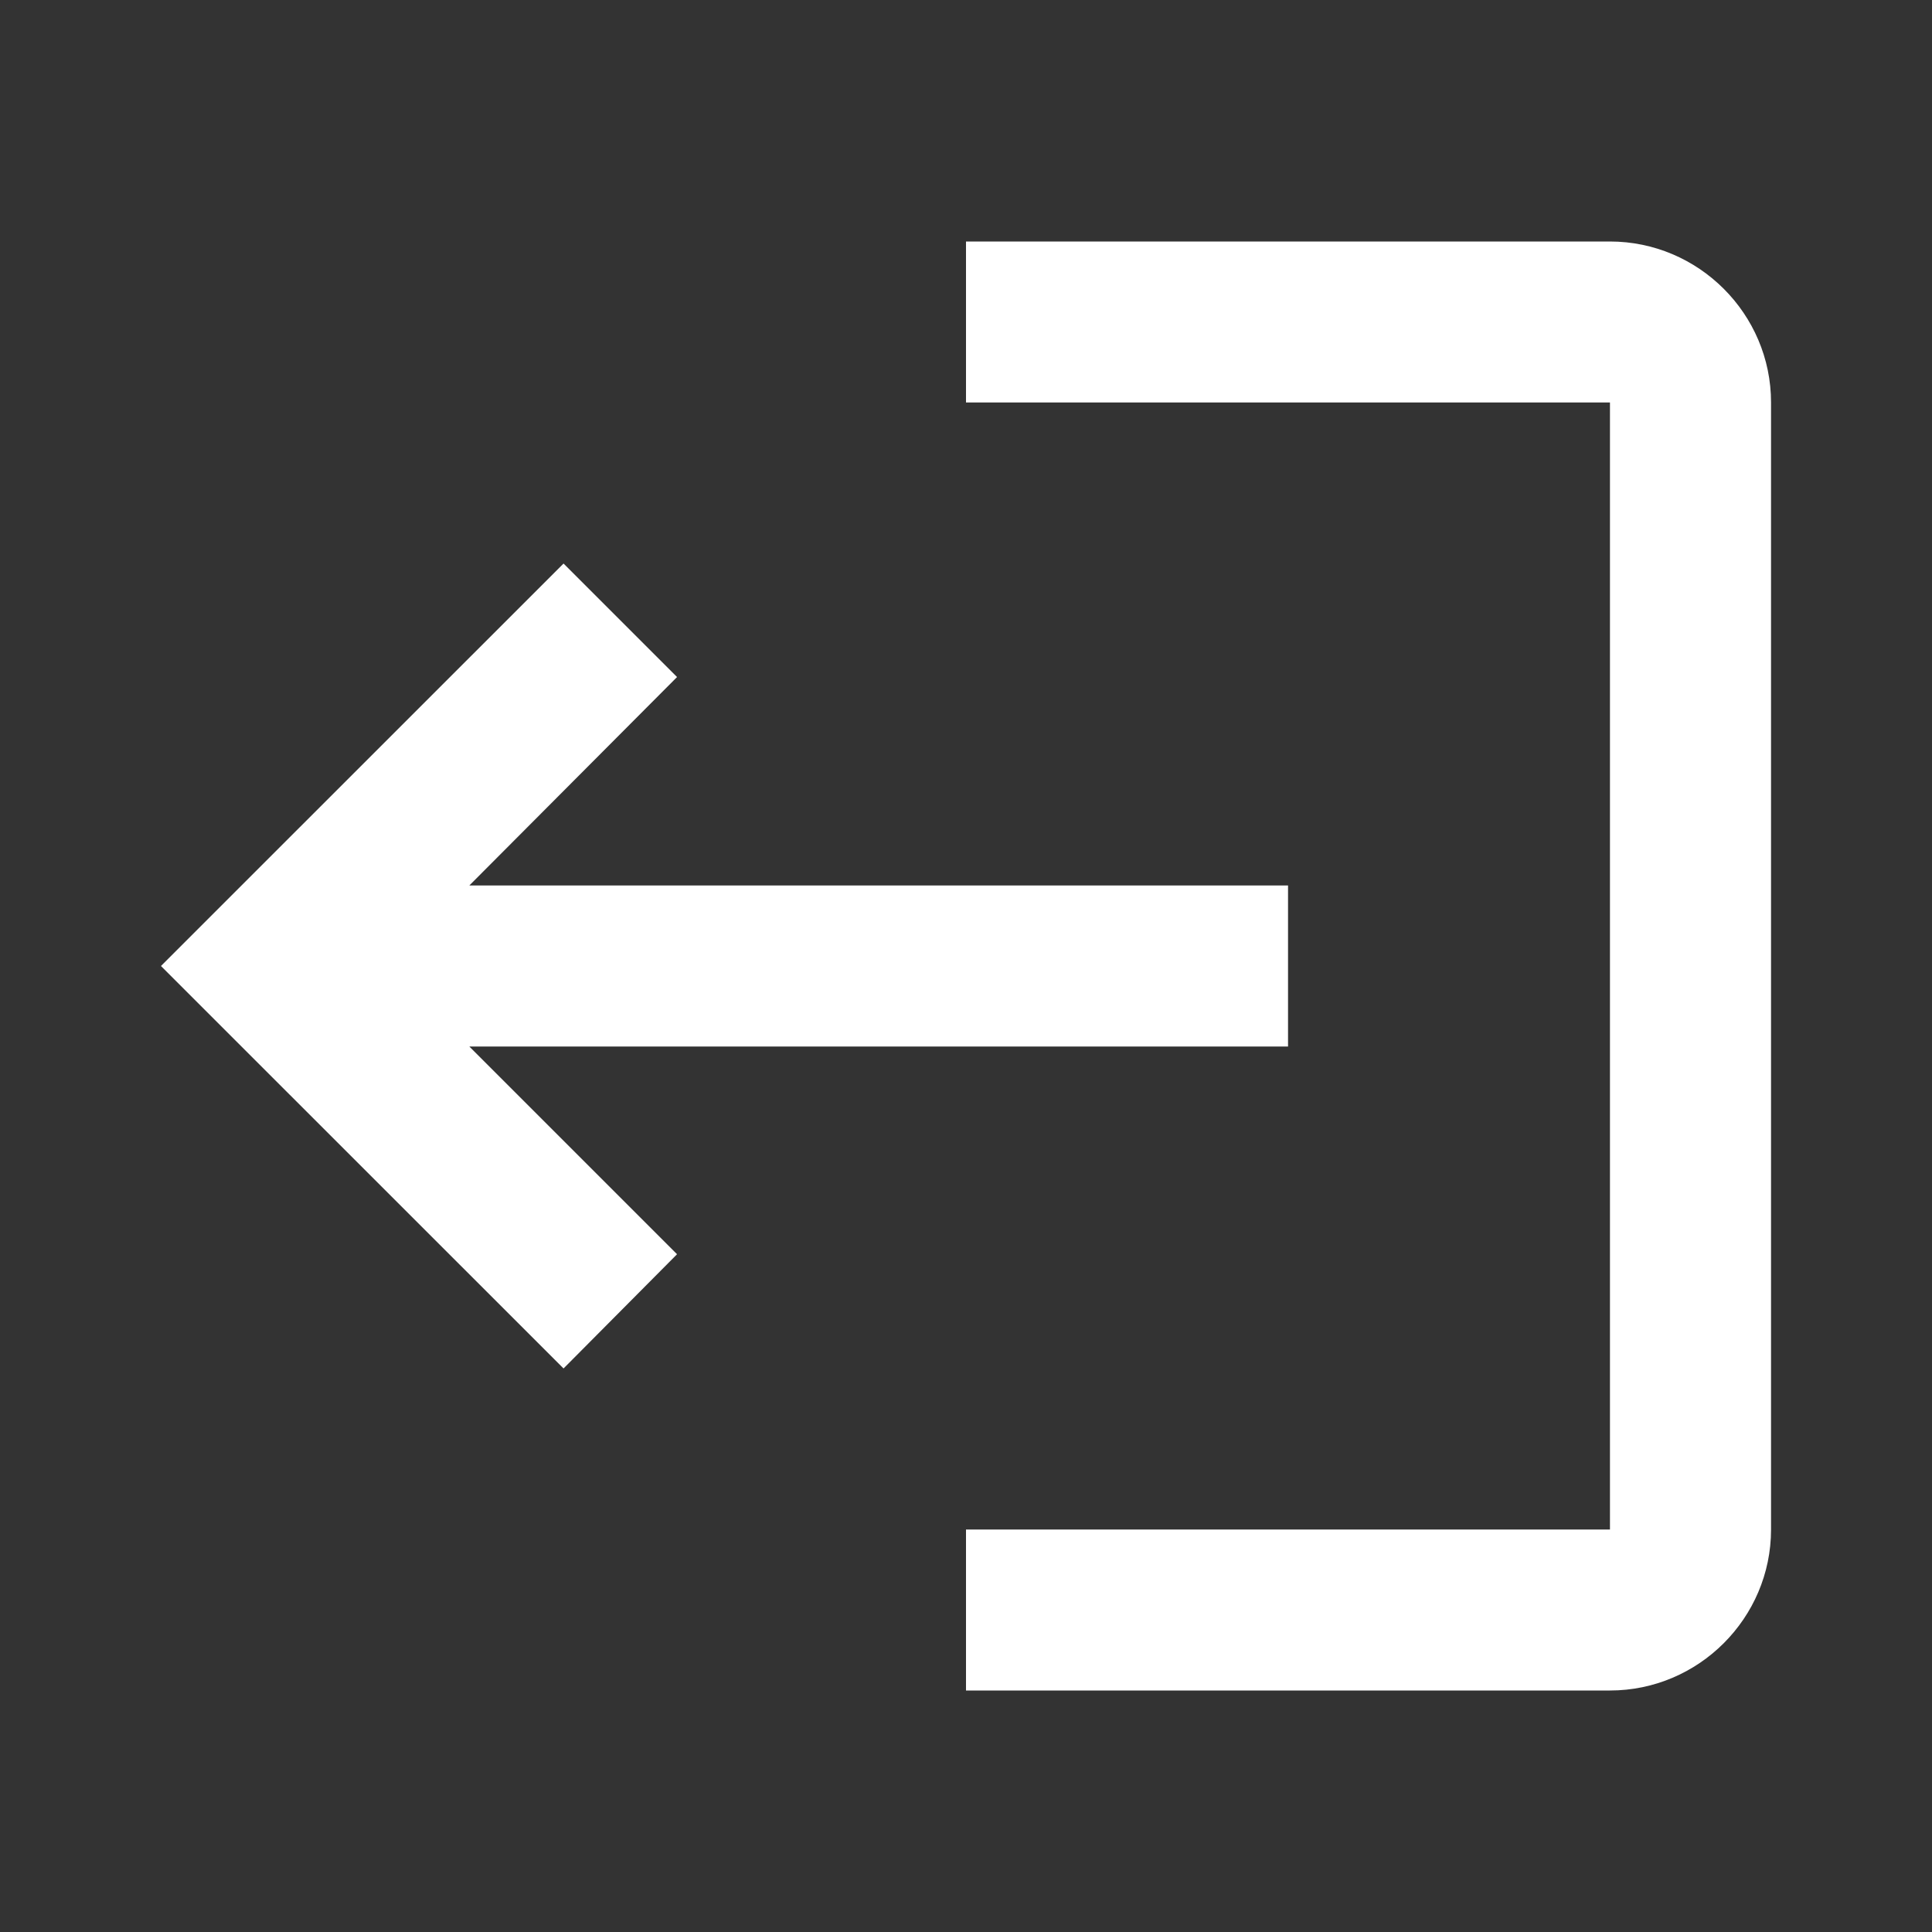 <svg width="16" height="16" viewBox="0 0 16 16" fill="none" xmlns="http://www.w3.org/2000/svg">
<rect x="0" y="0" width="16" height="16" fill="#333333" stroke="none"/>
<path d="M4.667 4.667L5.607 5.607L3.887 7.333H10.667V8.667H3.887L5.607 10.387L4.667 11.333L1.333 8L4.667 4.667ZM13.333 3.333H8V2H13.333C14.067 2 14.667 2.6 14.667 3.333V12.667C14.667 13.4 14.067 14 13.333 14H8V12.667H13.333V3.333Z" fill="white"/>
</svg>
